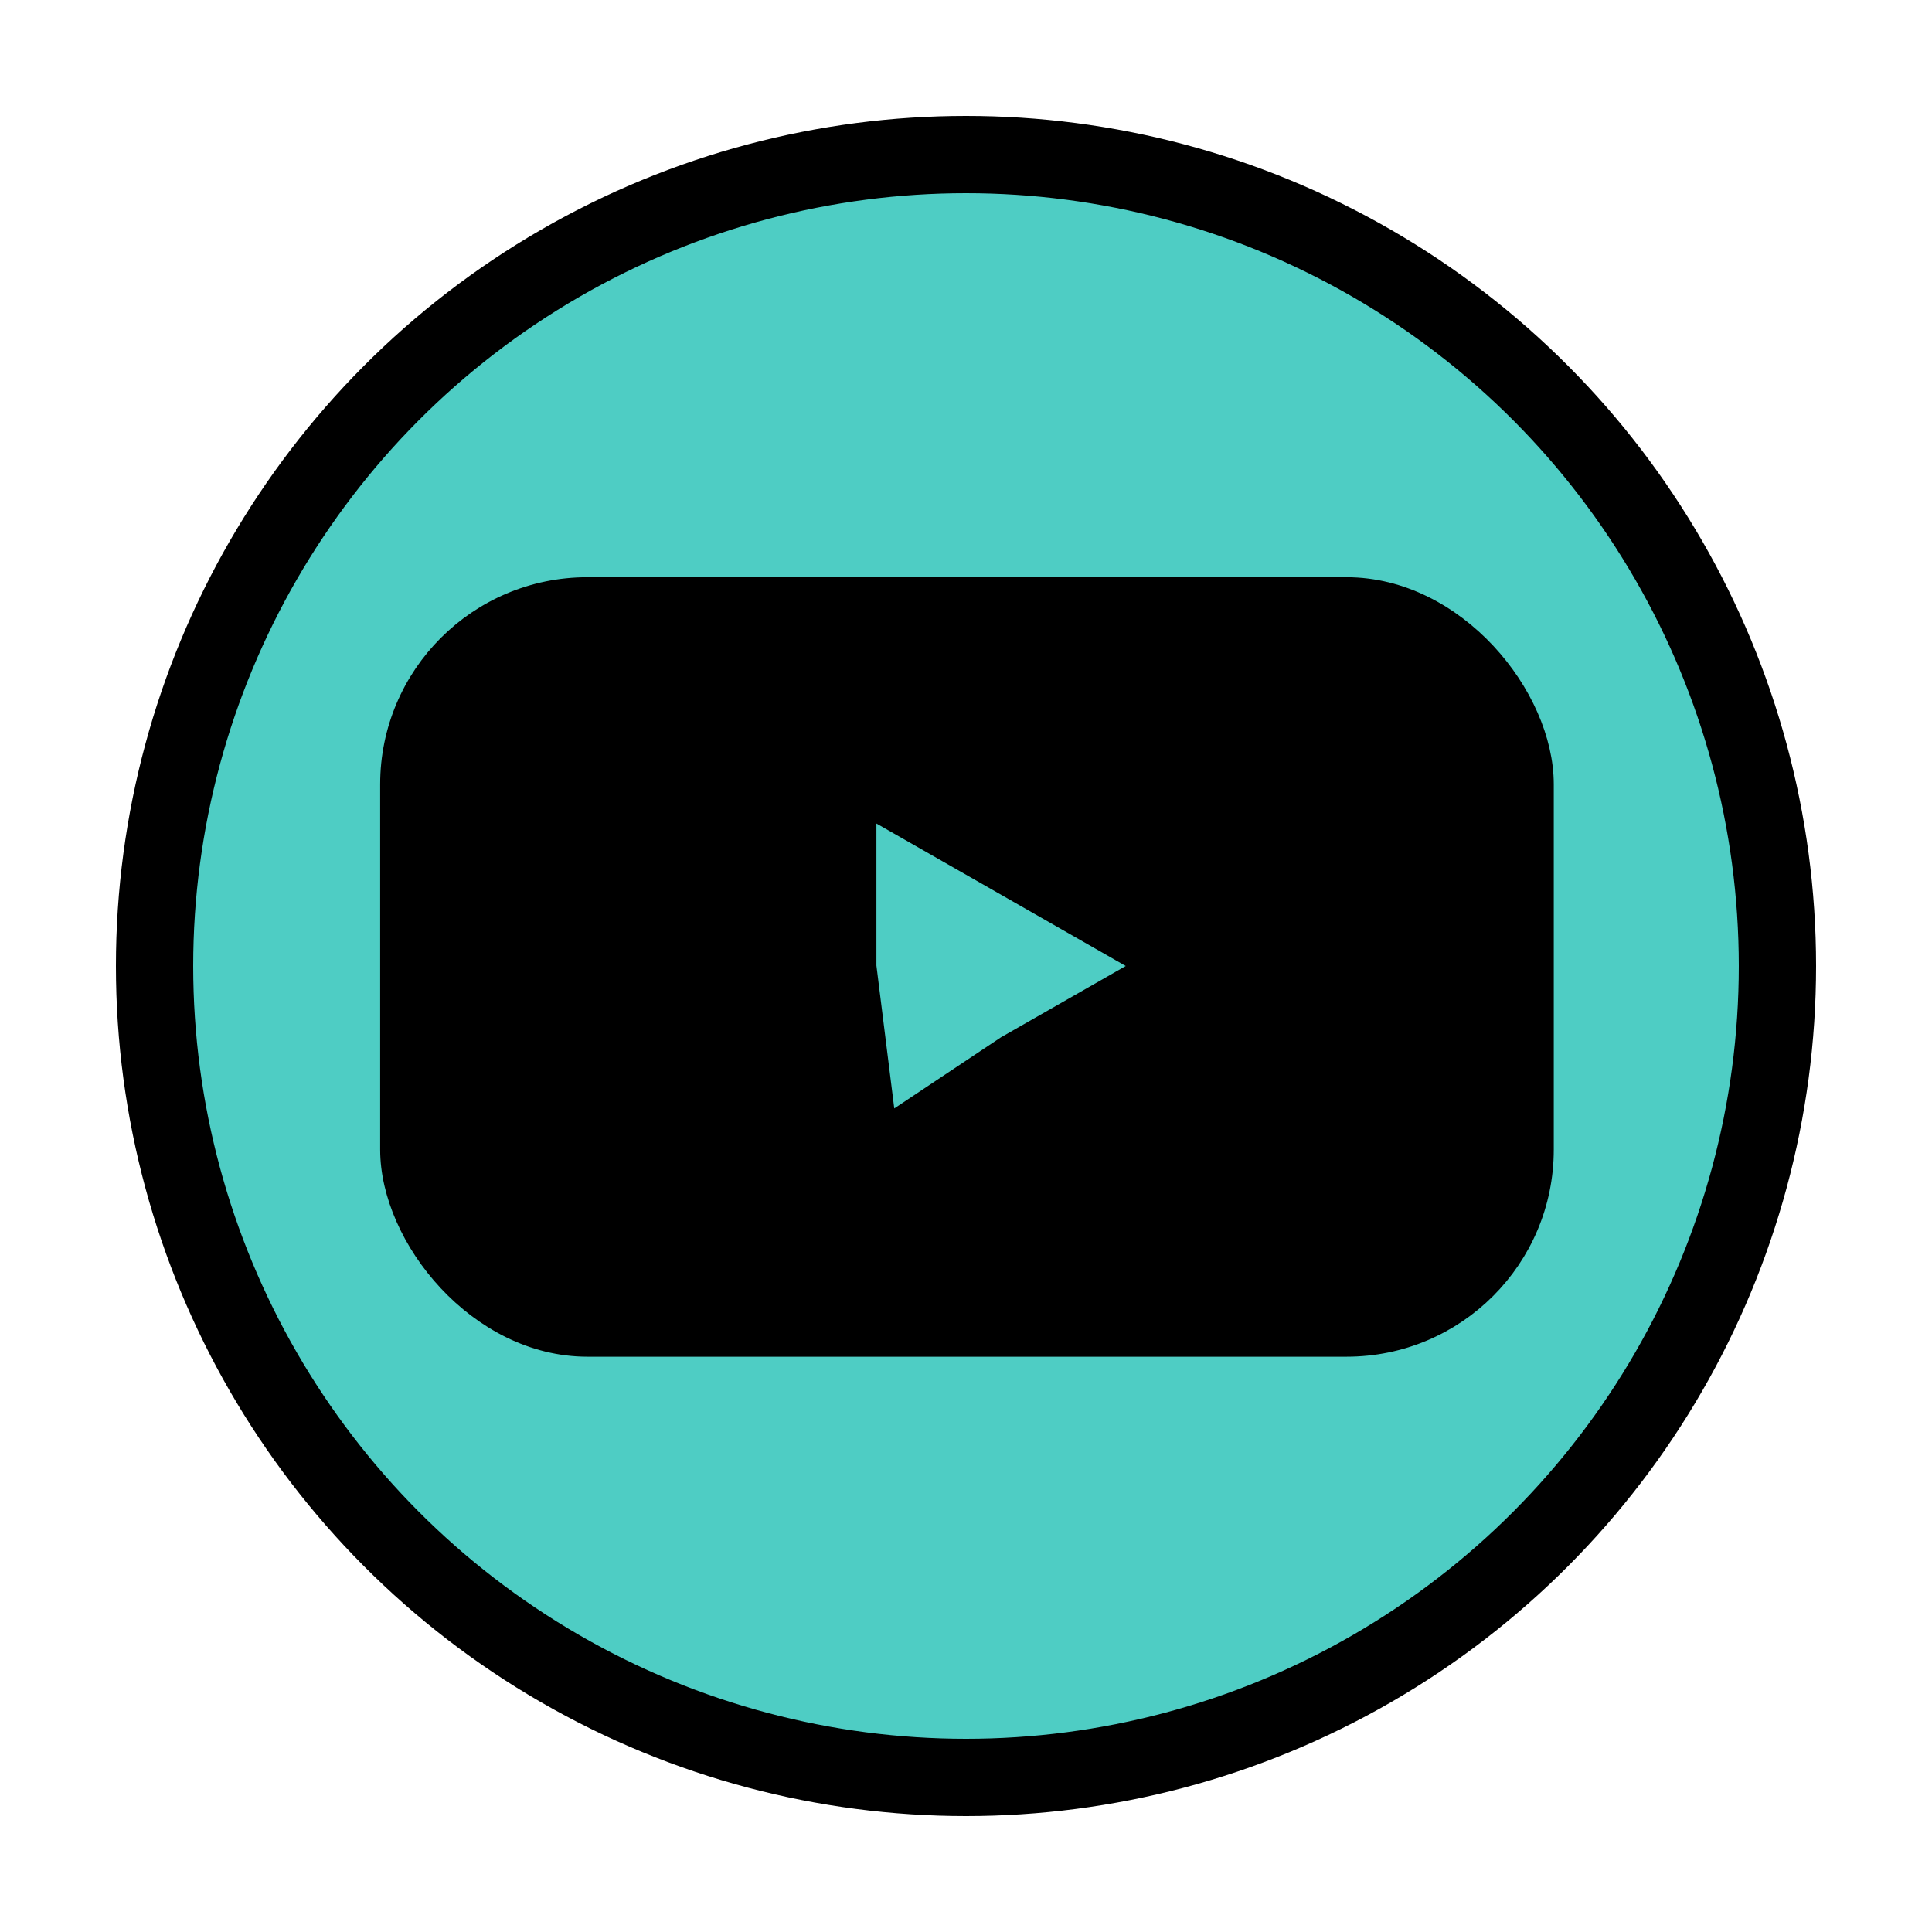 <svg xmlns="http://www.w3.org/2000/svg" width="378" height="378" viewBox="0 0 100 100">
  <g transform="translate(0 -197)">
    <circle style="fill:#4ecdc4;fill-opacity:1;stroke:#000;stroke-width:4;stroke-miterlimit:4;stroke-dasharray:none;stroke-opacity:1" cx="50" cy="247" r="42"/>
    <rect style="fill:#000;fill-opacity:1;stroke:#000;stroke-width:1.046;stroke-miterlimit:4;stroke-dasharray:none;stroke-opacity:1" width="59.7" height="39.3" x="20.2" y="227.4" ry="10.2"/>
    <path style="fill:#4ecdc4;fill-opacity:1;stroke:#000;stroke-width:.726;stroke-miterlimit:4;stroke-dasharray:none;stroke-opacity:1" d="m46 255-1-8v-8l7 4 7 4-7 4z"/>
  </g>
</svg>
